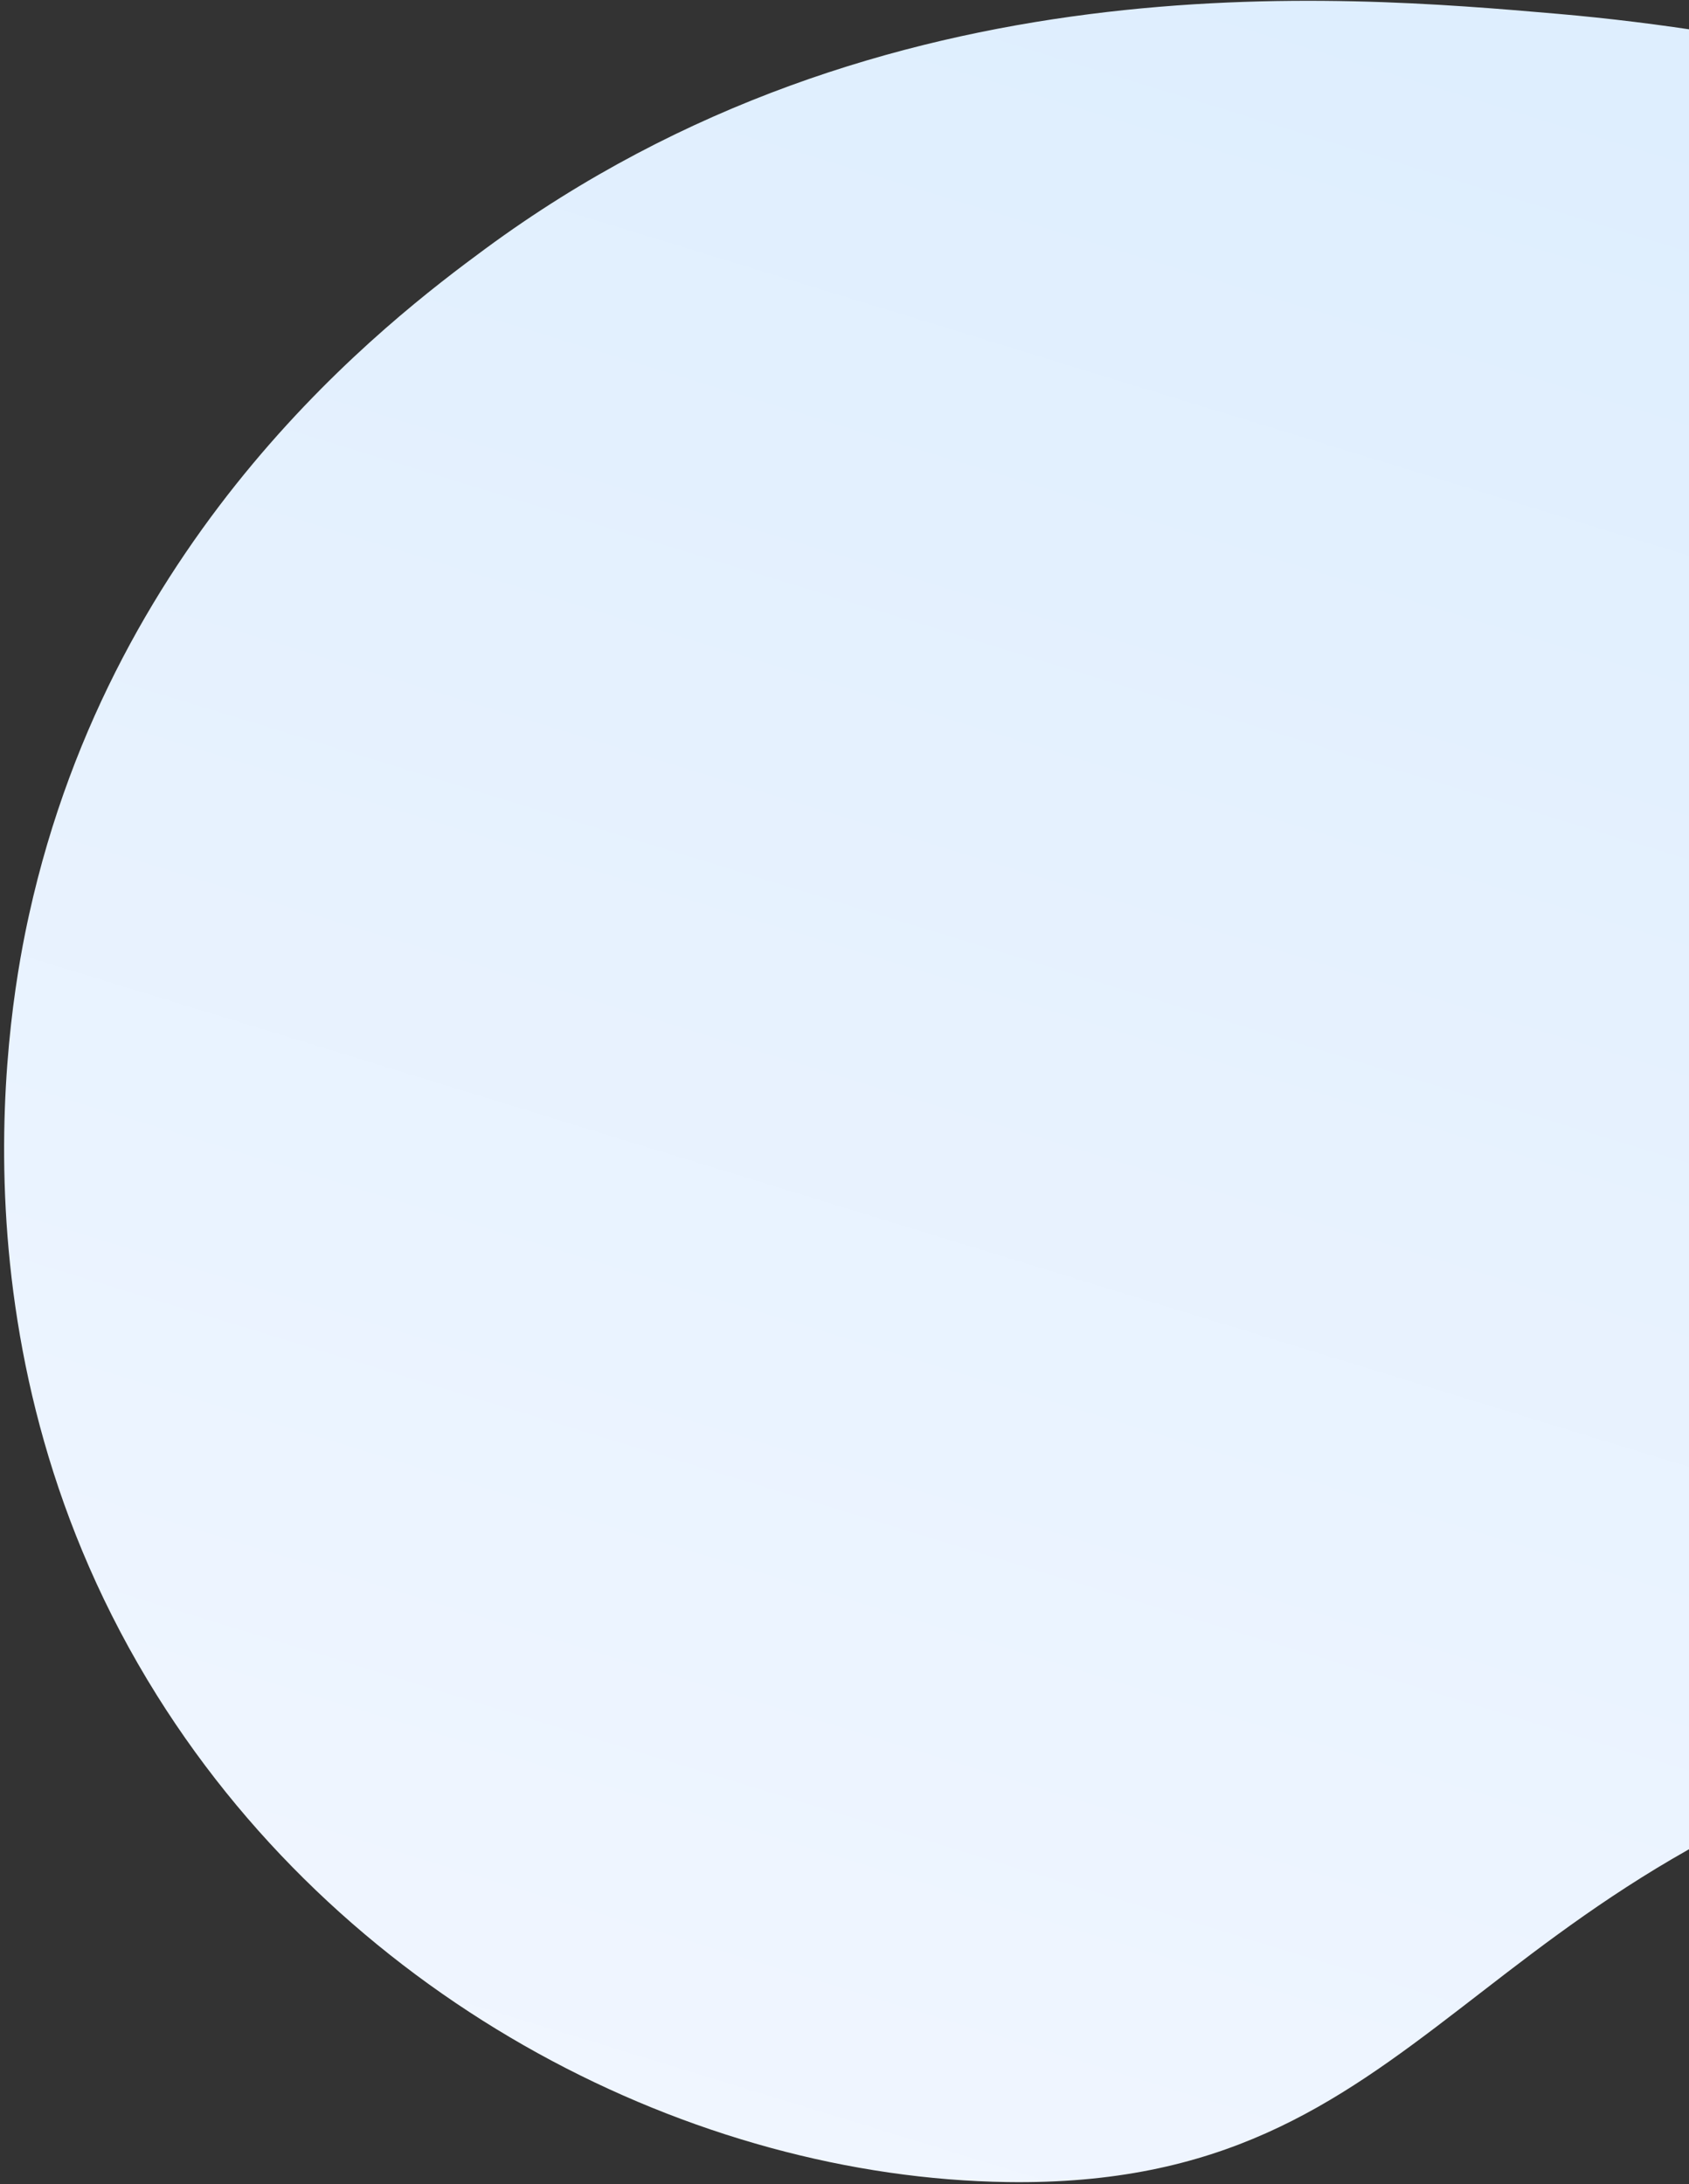 <svg width="399" height="516" viewBox="0 0 399 516" fill="none" xmlns="http://www.w3.org/2000/svg">
<rect x="0" y="0" width="399" height="516" fill="#333333" stroke="none"/>
<path d="M766.998 386.365C717.381 446.026 615.061 372.618 470.041 409.048C344.438 440.615 338.903 517.023 237.943 515.53C164.183 514.453 82.911 473.72 37.095 400.586C-13.431 319.949 2.376 236.33 6.884 216.024C27.003 124.945 91.729 75.674 114.575 58.829C208.703 -10.533 316.305 -1.192 367.925 3.263C561.831 20.062 772.042 153.462 784.667 303.389C786.338 323.017 789.395 359.423 766.998 386.365Z" fill="url(#paint0_linear_8_70)"/>
<defs>
<linearGradient id="paint0_linear_8_70" x1="287.009" y1="635.124" x2="468.152" y2="44.876" gradientUnits="userSpaceOnUse">
<stop stop-color="#F3F7FF"/>
<stop offset="1" stop-color="#DEEEFE"/>
</linearGradient>
</defs>
</svg>
